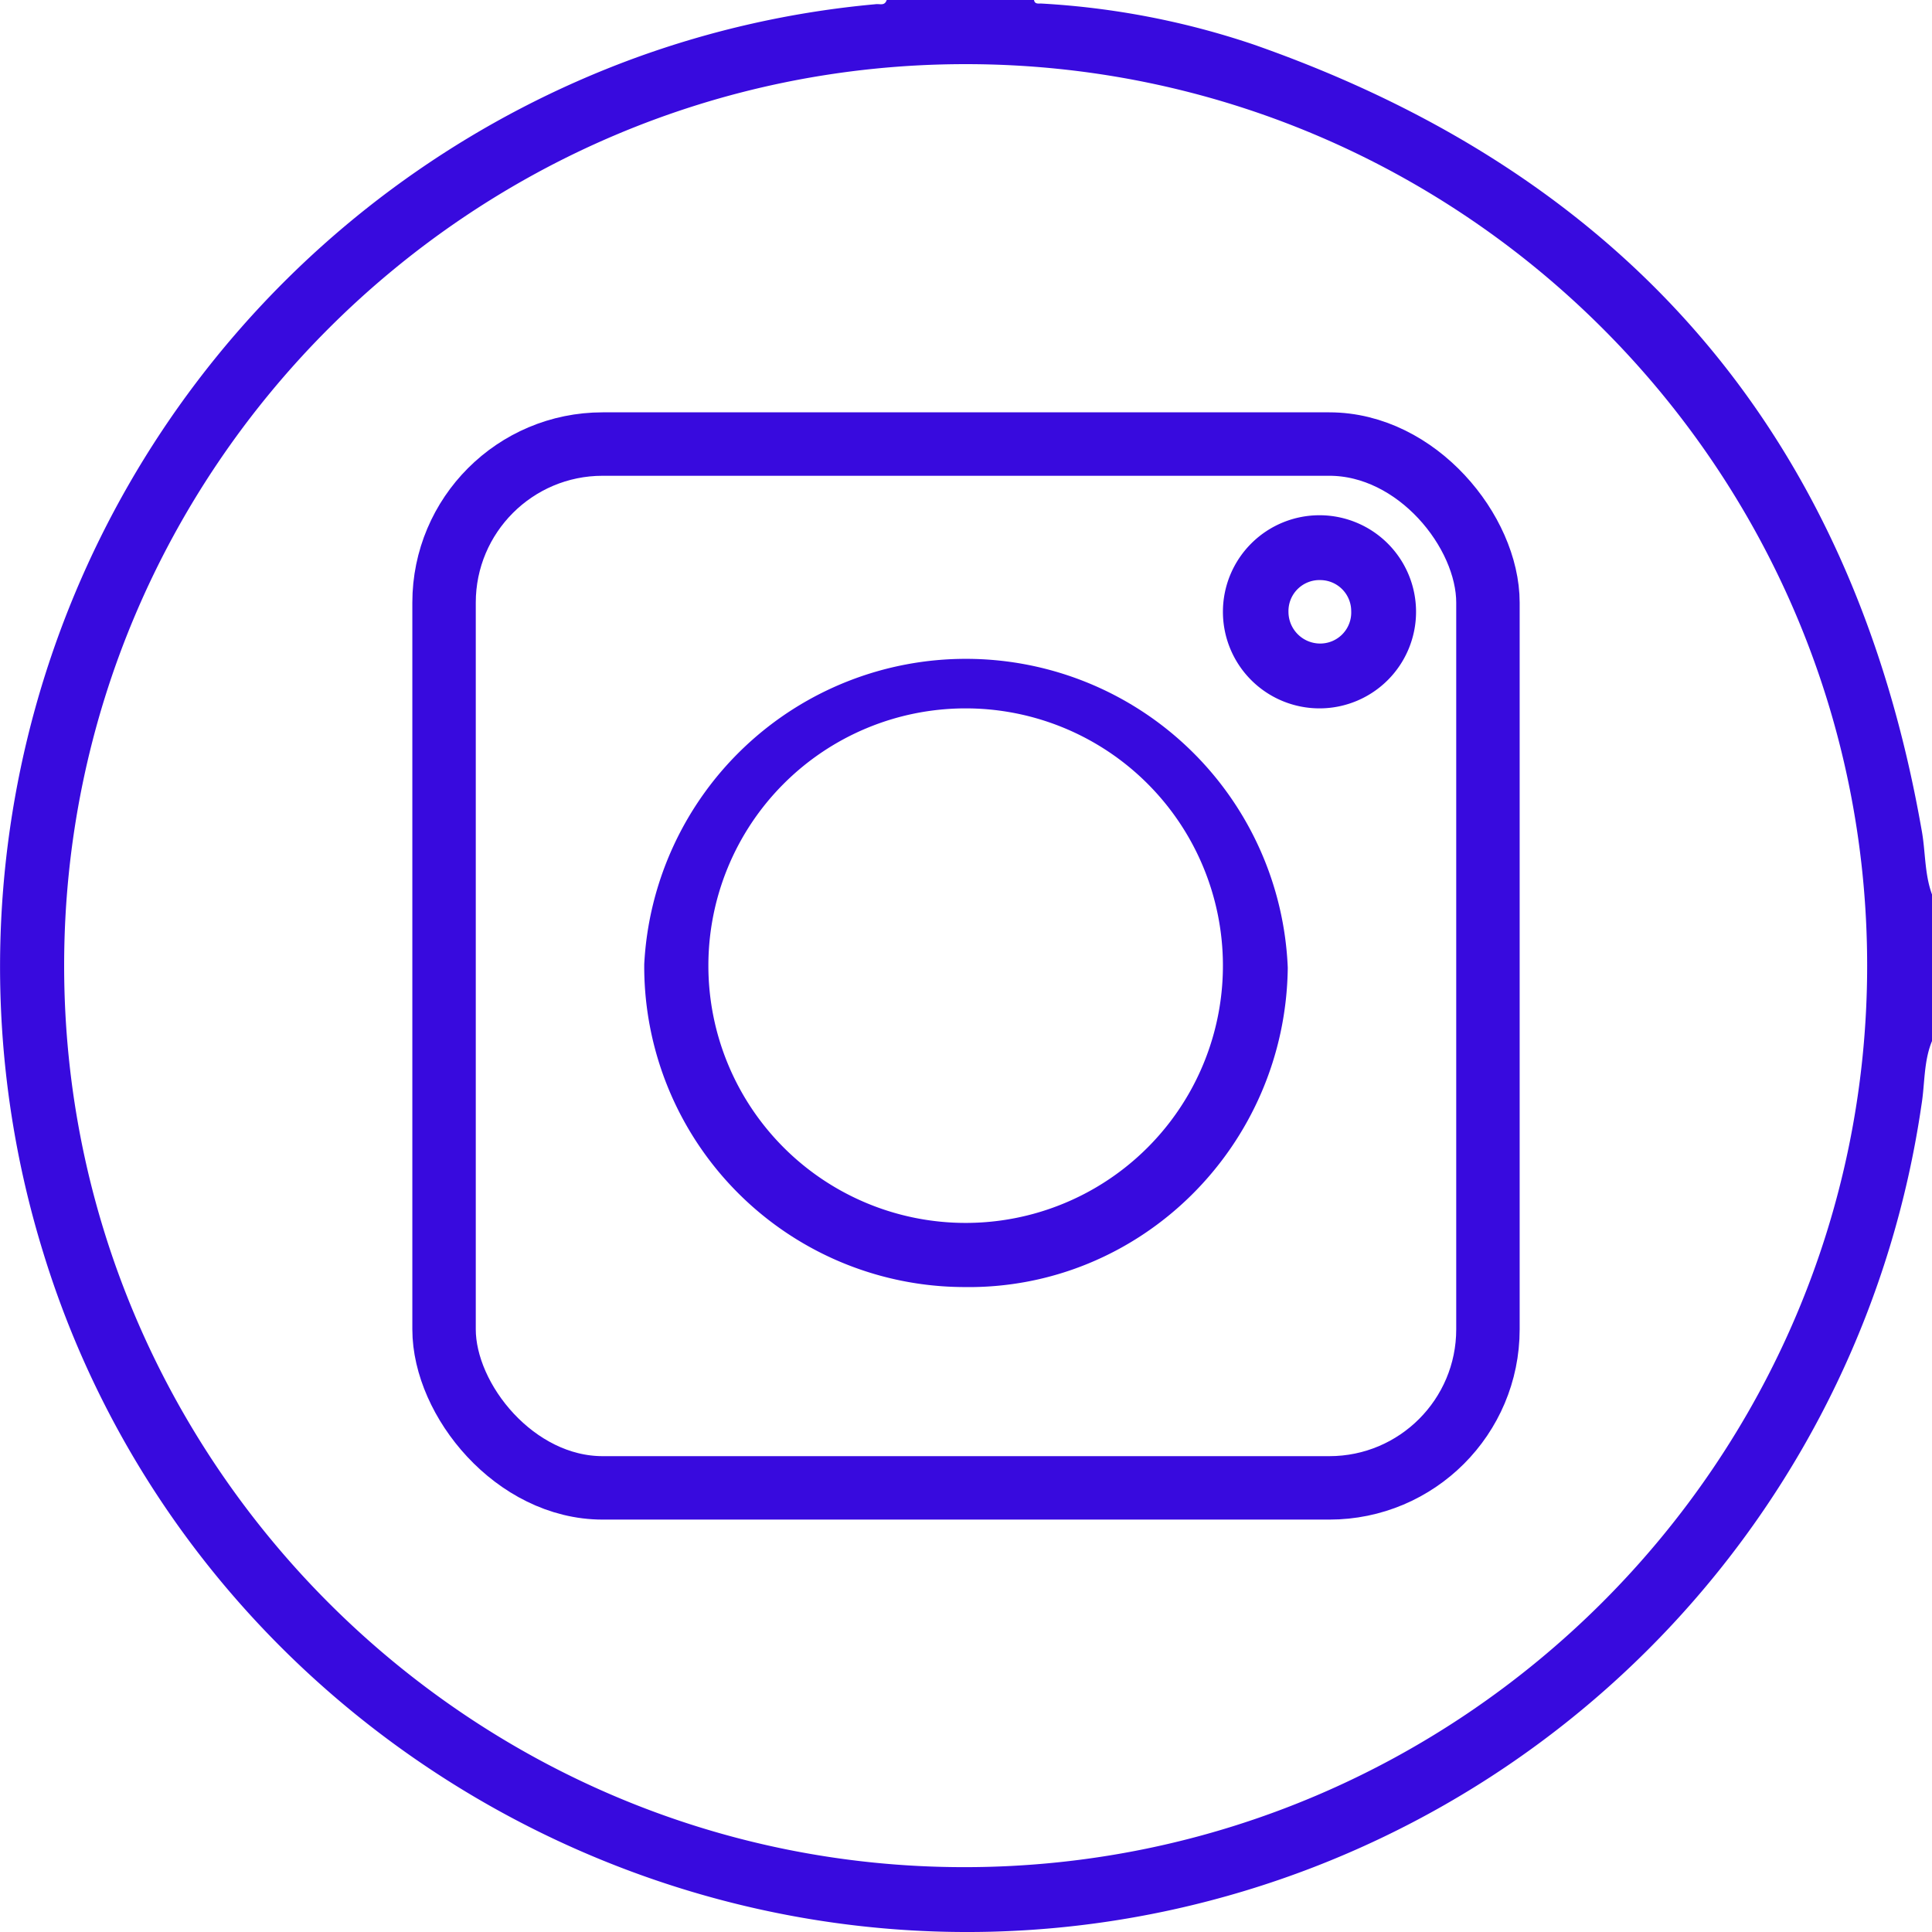 <svg xmlns="http://www.w3.org/2000/svg" viewBox="0 0 274.1 274.1"><defs><style>.cls-1{fill:#380ade;}.cls-2{fill:none;stroke:#380ade;stroke-miterlimit:10;stroke-width:9px;}</style></defs><g id="Layer_2" data-name="Layer 2"><g id="Layer_1-2" data-name="Layer 1"><path class="cls-1" d="M274.1,147.7c-1.2,2.9-1,6.1-1.5,9.1A137.1,137.1,0,0,1,166.5,270.9C97.2,286.2,26.8,245.3,6.1,177.6A137.3,137.3,0,0,1,89.9,8.3,135.3,135.3,0,0,1,124.2.6c.6-.1,1.3.3,1.6-.6h20.9c.1.6.6.5,1,.5a113.8,113.8,0,0,1,30.1,5.8c53.2,18.6,85,55.6,94.8,111.3.6,3.1.4,6.3,1.5,9.3ZM264.9,137C264.9,66.5,207.5,9.1,137,9.1S9.1,66.5,9.1,137,66.6,265,137,264.9,264.9,207.4,264.9,137Z"/><path class="cls-1" d="M91.4,136.8a45.7,45.7,0,0,1,91.3.5c-.3,25.3-20.9,45.7-46,45.3A45.5,45.5,0,0,1,91.4,136.8Zm82.1.1a36.5,36.5,0,1,0-36.4,36.6A36.5,36.5,0,0,0,173.5,136.9Z"/><path class="cls-1" d="M200.9,86.7a13.7,13.7,0,1,1-13.6-13.6A13.7,13.7,0,0,1,200.9,86.7Zm-9.2,0a4.4,4.4,0,0,0-4.3-4.4,4.4,4.4,0,0,0-4.6,4.5,4.5,4.5,0,0,0,4.4,4.5A4.4,4.4,0,0,0,191.7,86.7Z"/><rect class="cls-2" x="63" y="63" width="148.1" height="148.09" rx="22.5"/></g></g></svg>